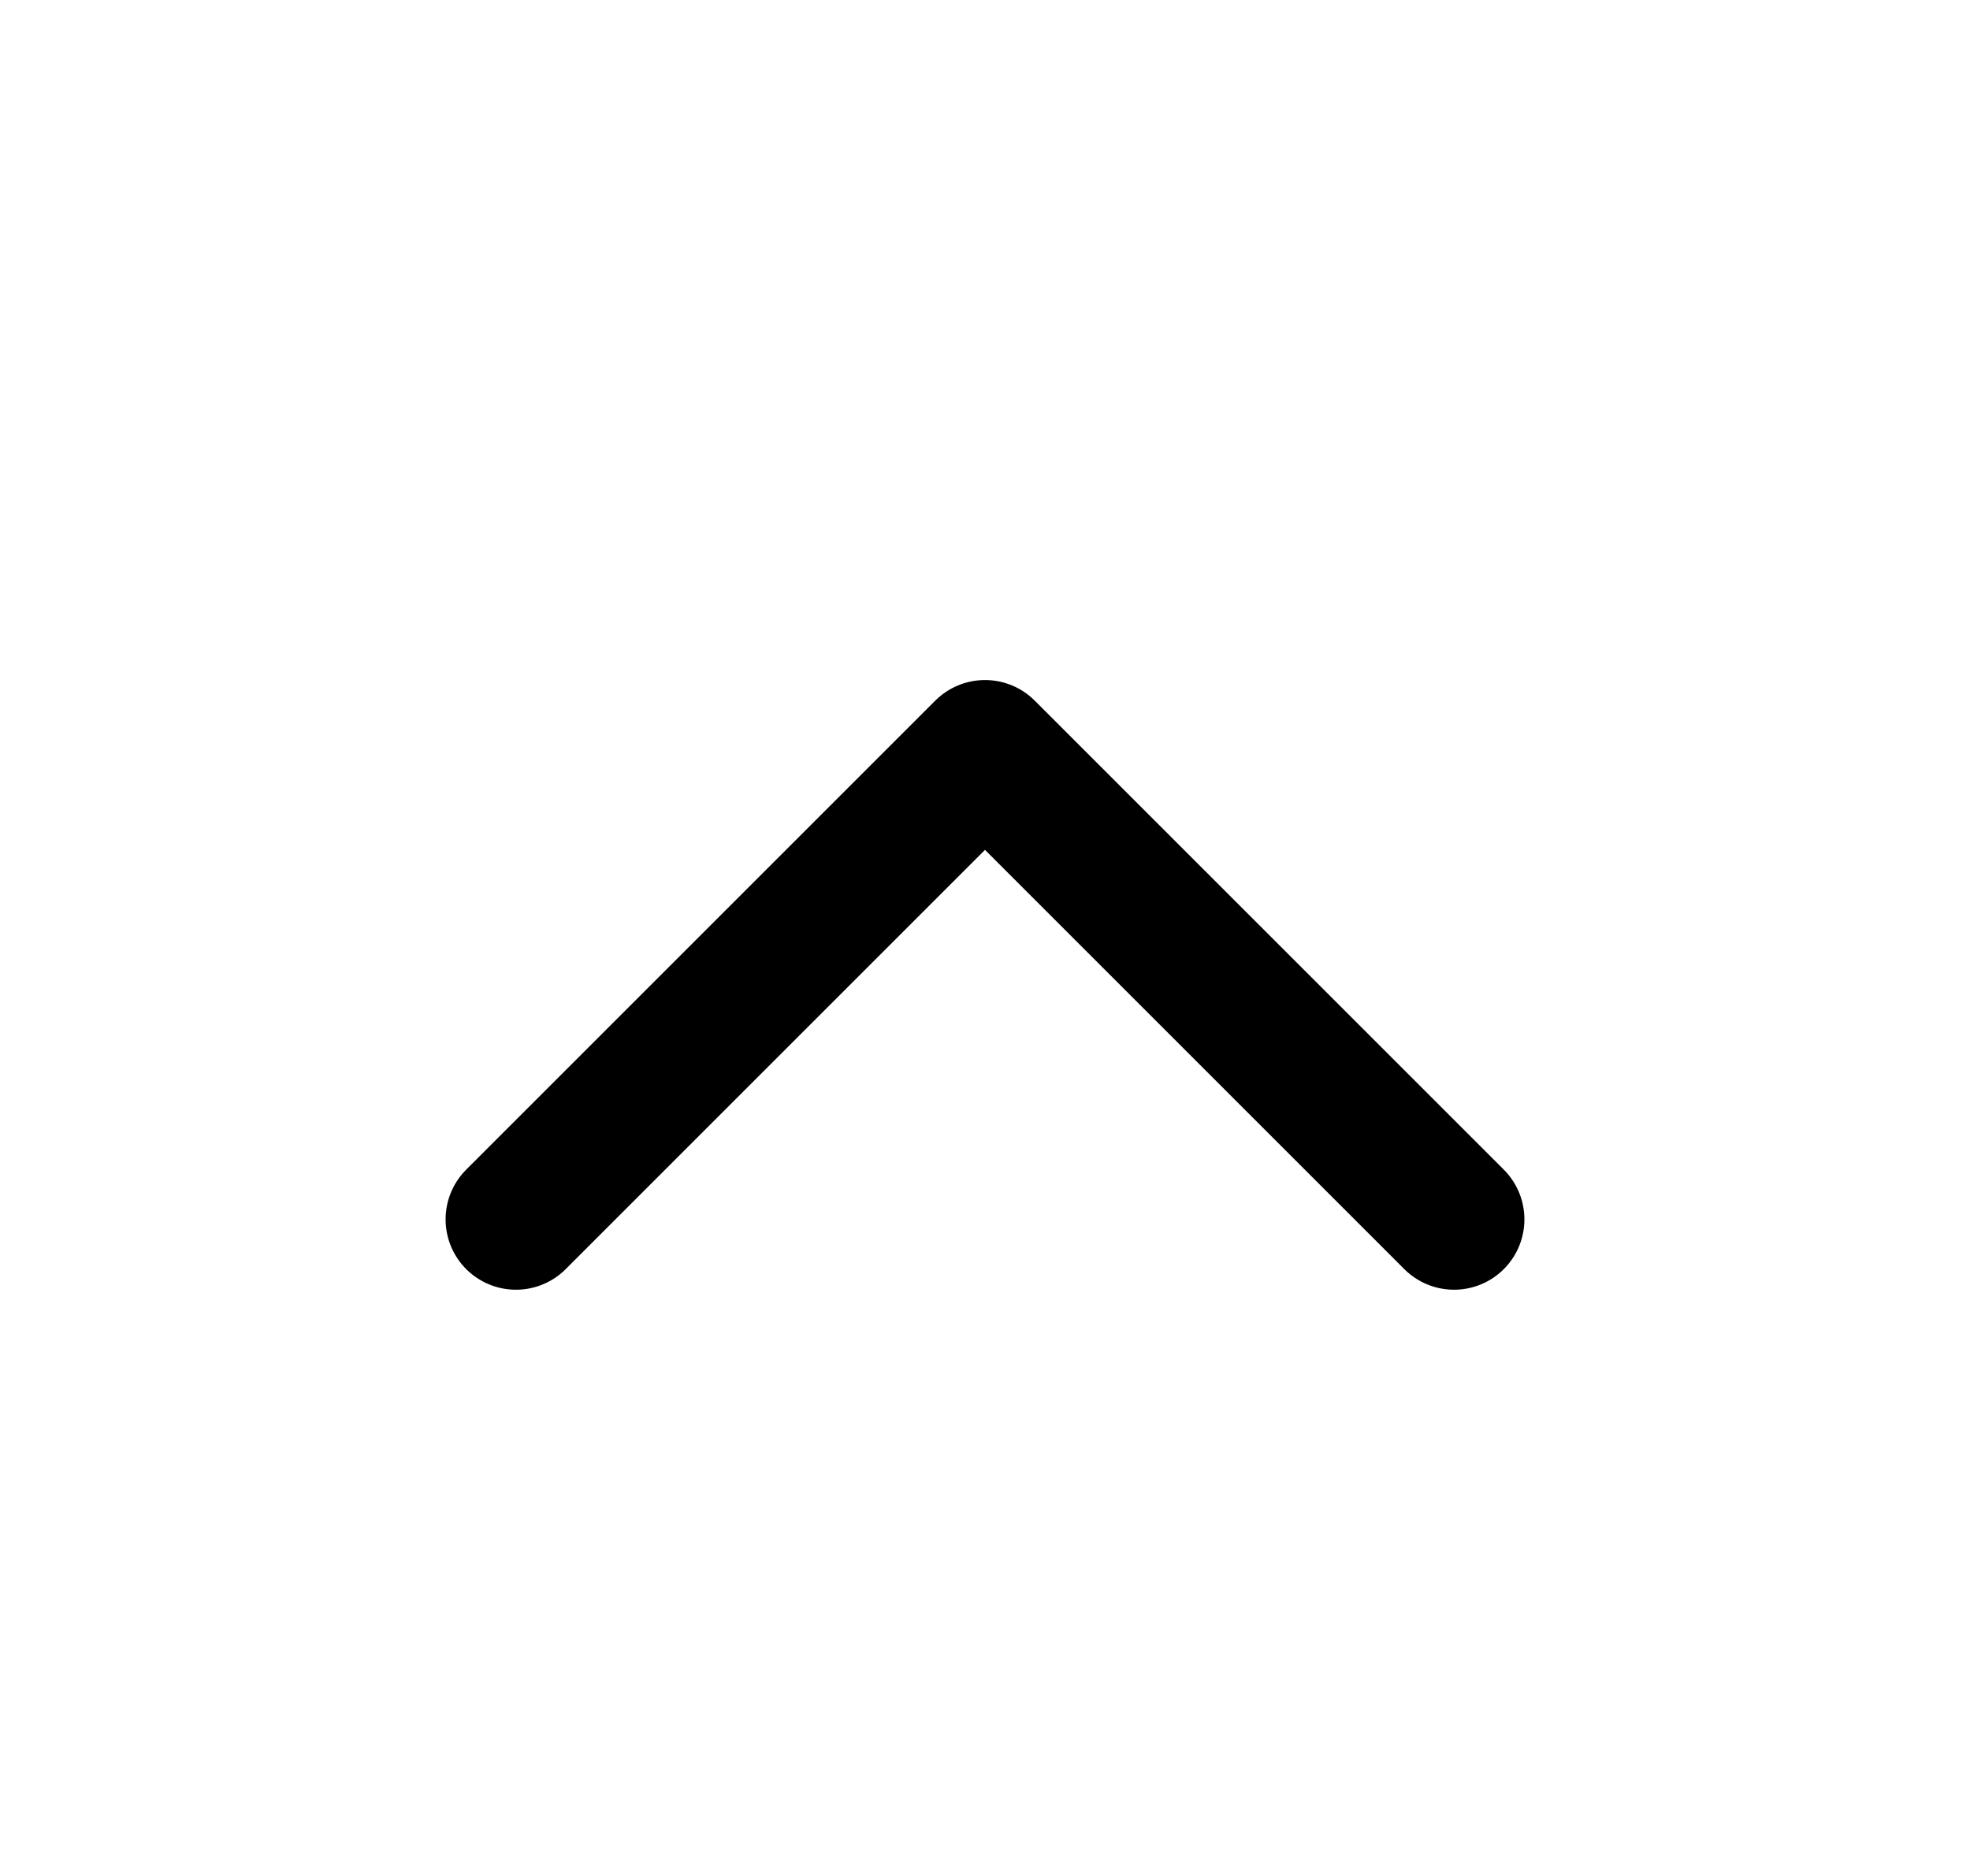 <svg width="21" height="20" viewBox="0 0 21 20" fill="none" xmlns="http://www.w3.org/2000/svg">
<path d="M15.5 13L10.5 8L5.5 13" stroke="currentColor" stroke-width="1.5" stroke-linecap="round" stroke-linejoin="round"/>
</svg>
